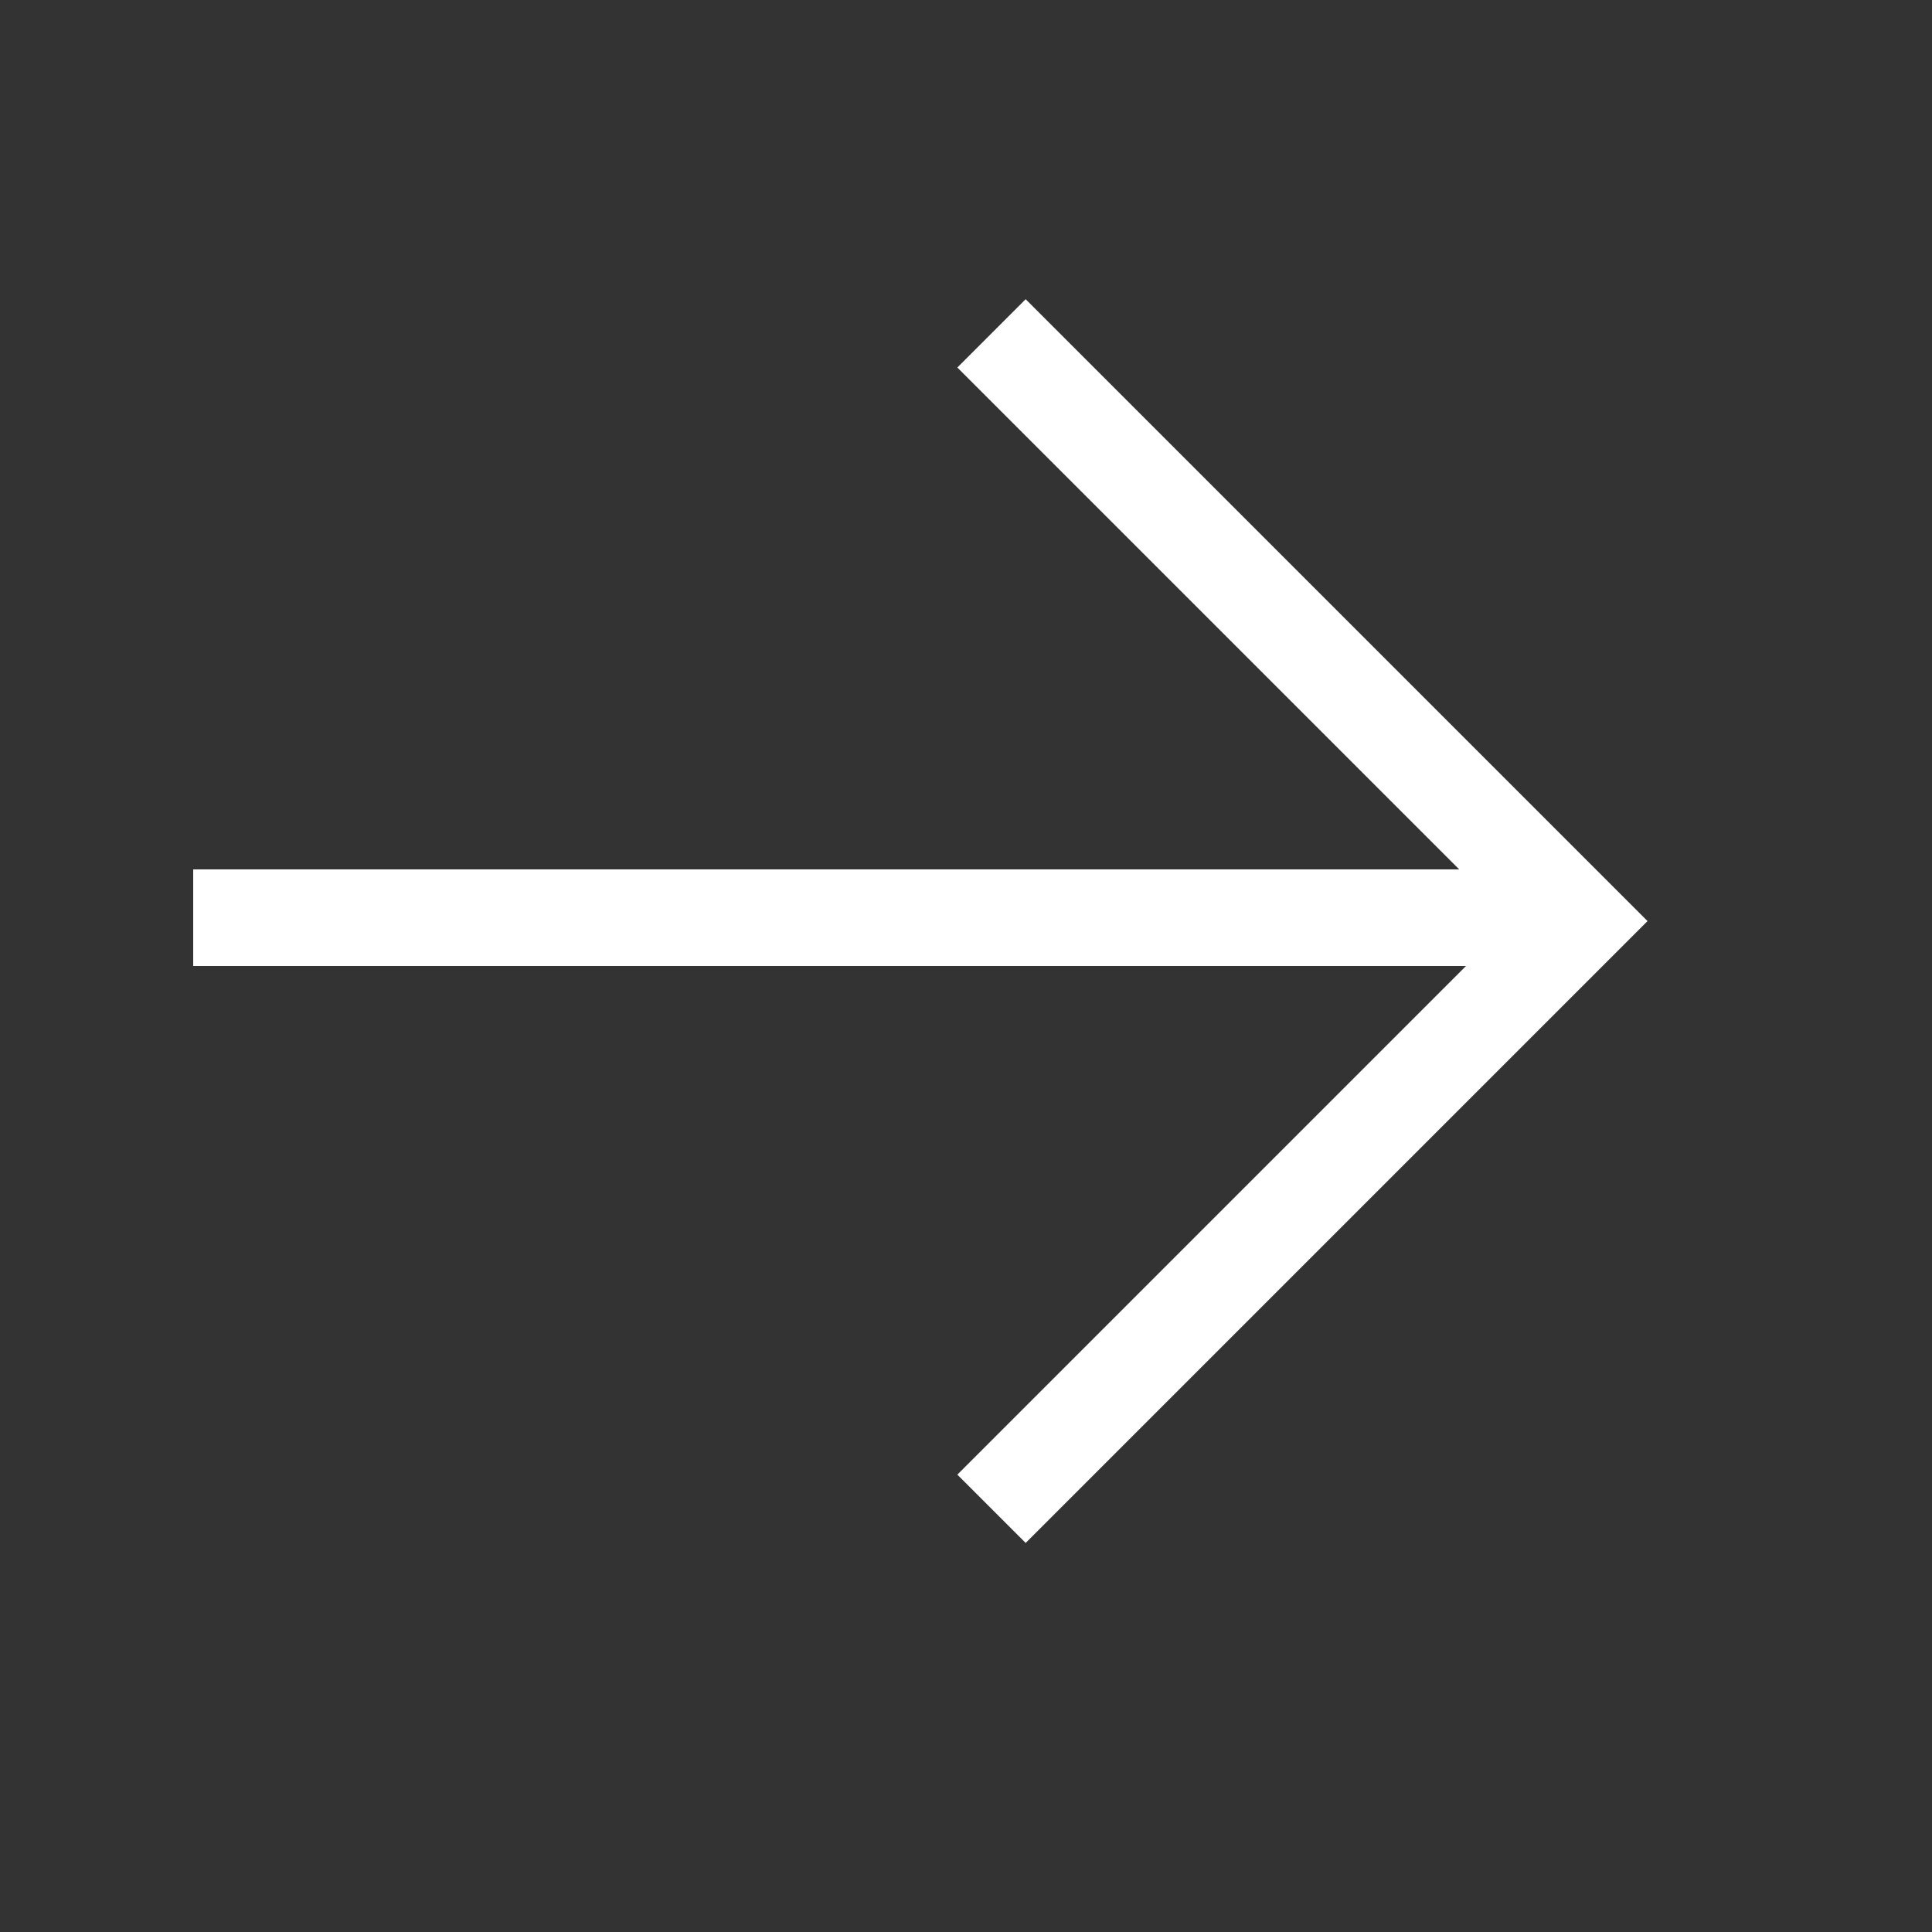 <svg xmlns="http://www.w3.org/2000/svg" width="20" height="20">
    <rect width="100%" height="100%" fill="#333333" stroke="none"/>
    <path data-name="Rectangle 23" transform="translate(2 9)" style="fill:#fff" d="M0 0h14v1H0z"/>
    <path data-name="Path 136" d="m320.7 463.514 6.084 6.084-6.084 6.084" transform="translate(-310.436 -460.063)" style="fill:none;stroke:#fff"/>
</svg>
